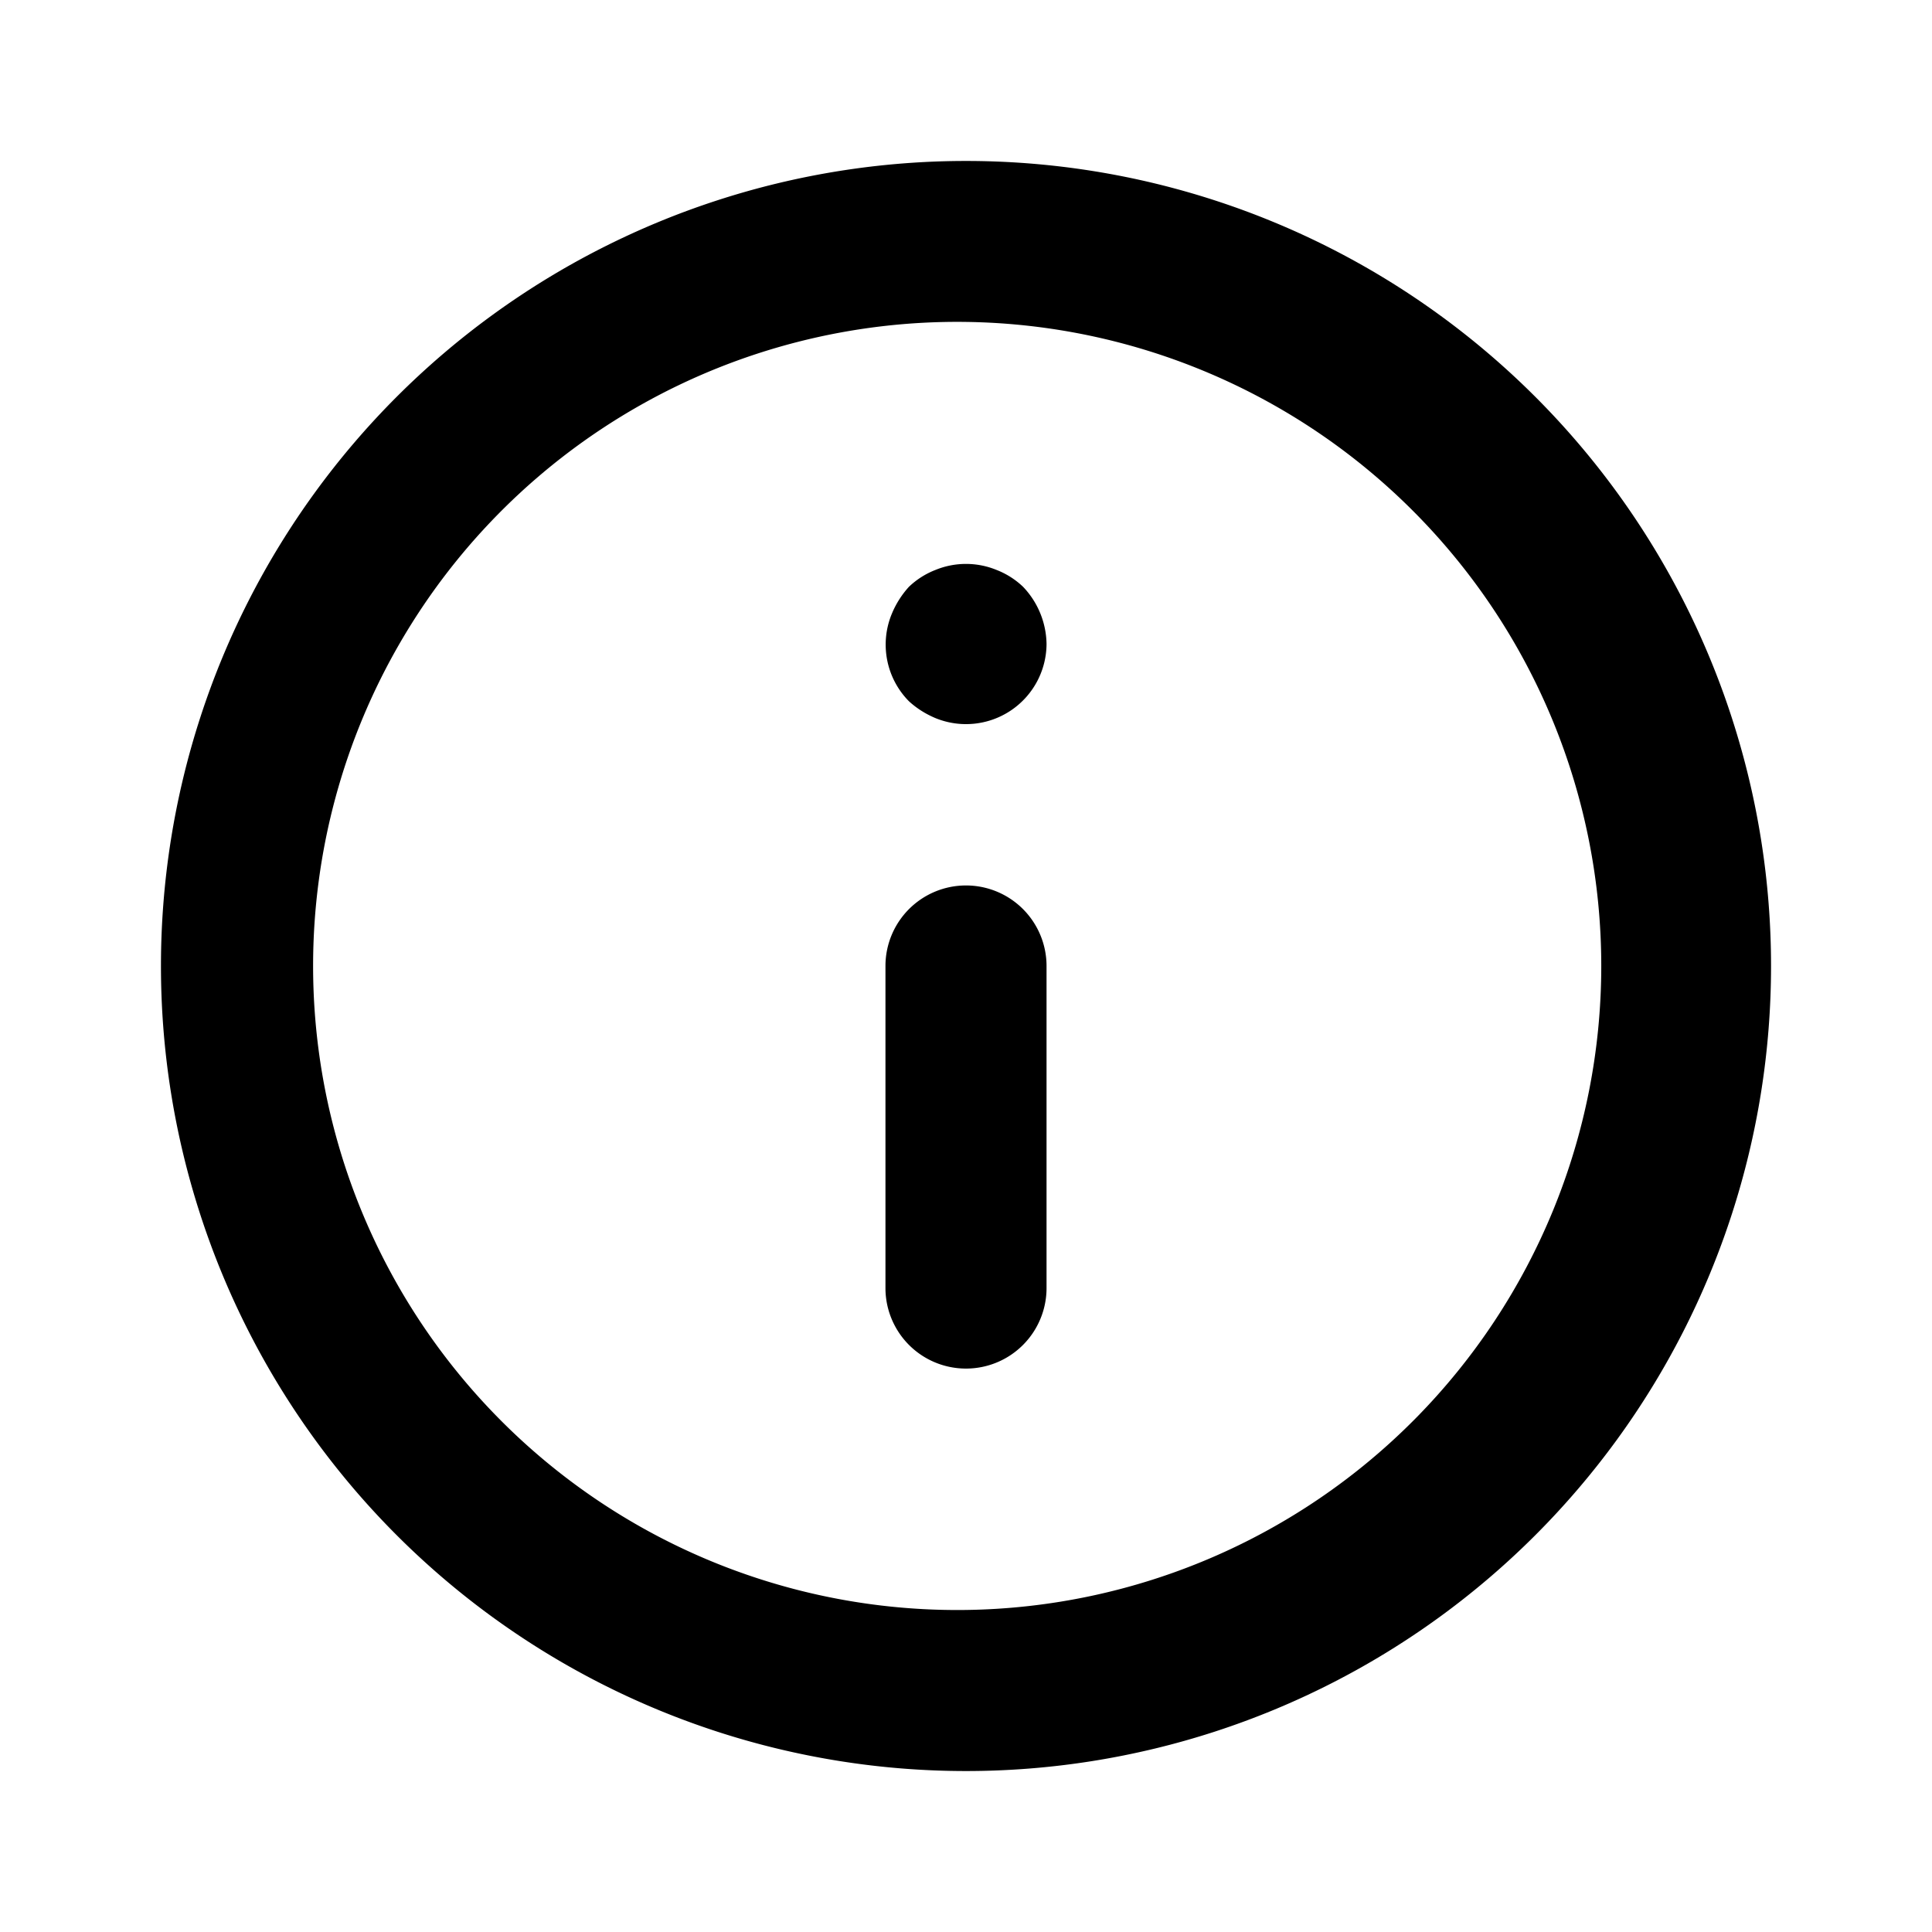 <svg width="16" height="16" viewBox="0 0 16 16" fill="none" xmlns="http://www.w3.org/2000/svg"><path d="M8 7.333A.667.667 0 0 0 7.333 8v2.667a.667.667 0 1 0 1.334 0V8A.667.667 0 0 0 8 7.333Zm.253-2.613a.667.667 0 0 0-.506 0 .667.667 0 0 0-.22.14.767.767 0 0 0-.14.22.667.667 0 0 0 .14.727c.064.059.139.106.22.14a.667.667 0 0 0 .92-.614.7.7 0 0 0-.194-.473.667.667 0 0 0-.22-.14ZM8 1.333a6.667 6.667 0 1 0 0 13.334A6.667 6.667 0 0 0 8 1.333Zm0 12A5.334 5.334 0 1 1 8 2.666a5.334 5.334 0 0 1 0 10.667Z" fill="currentColor"/></svg>
